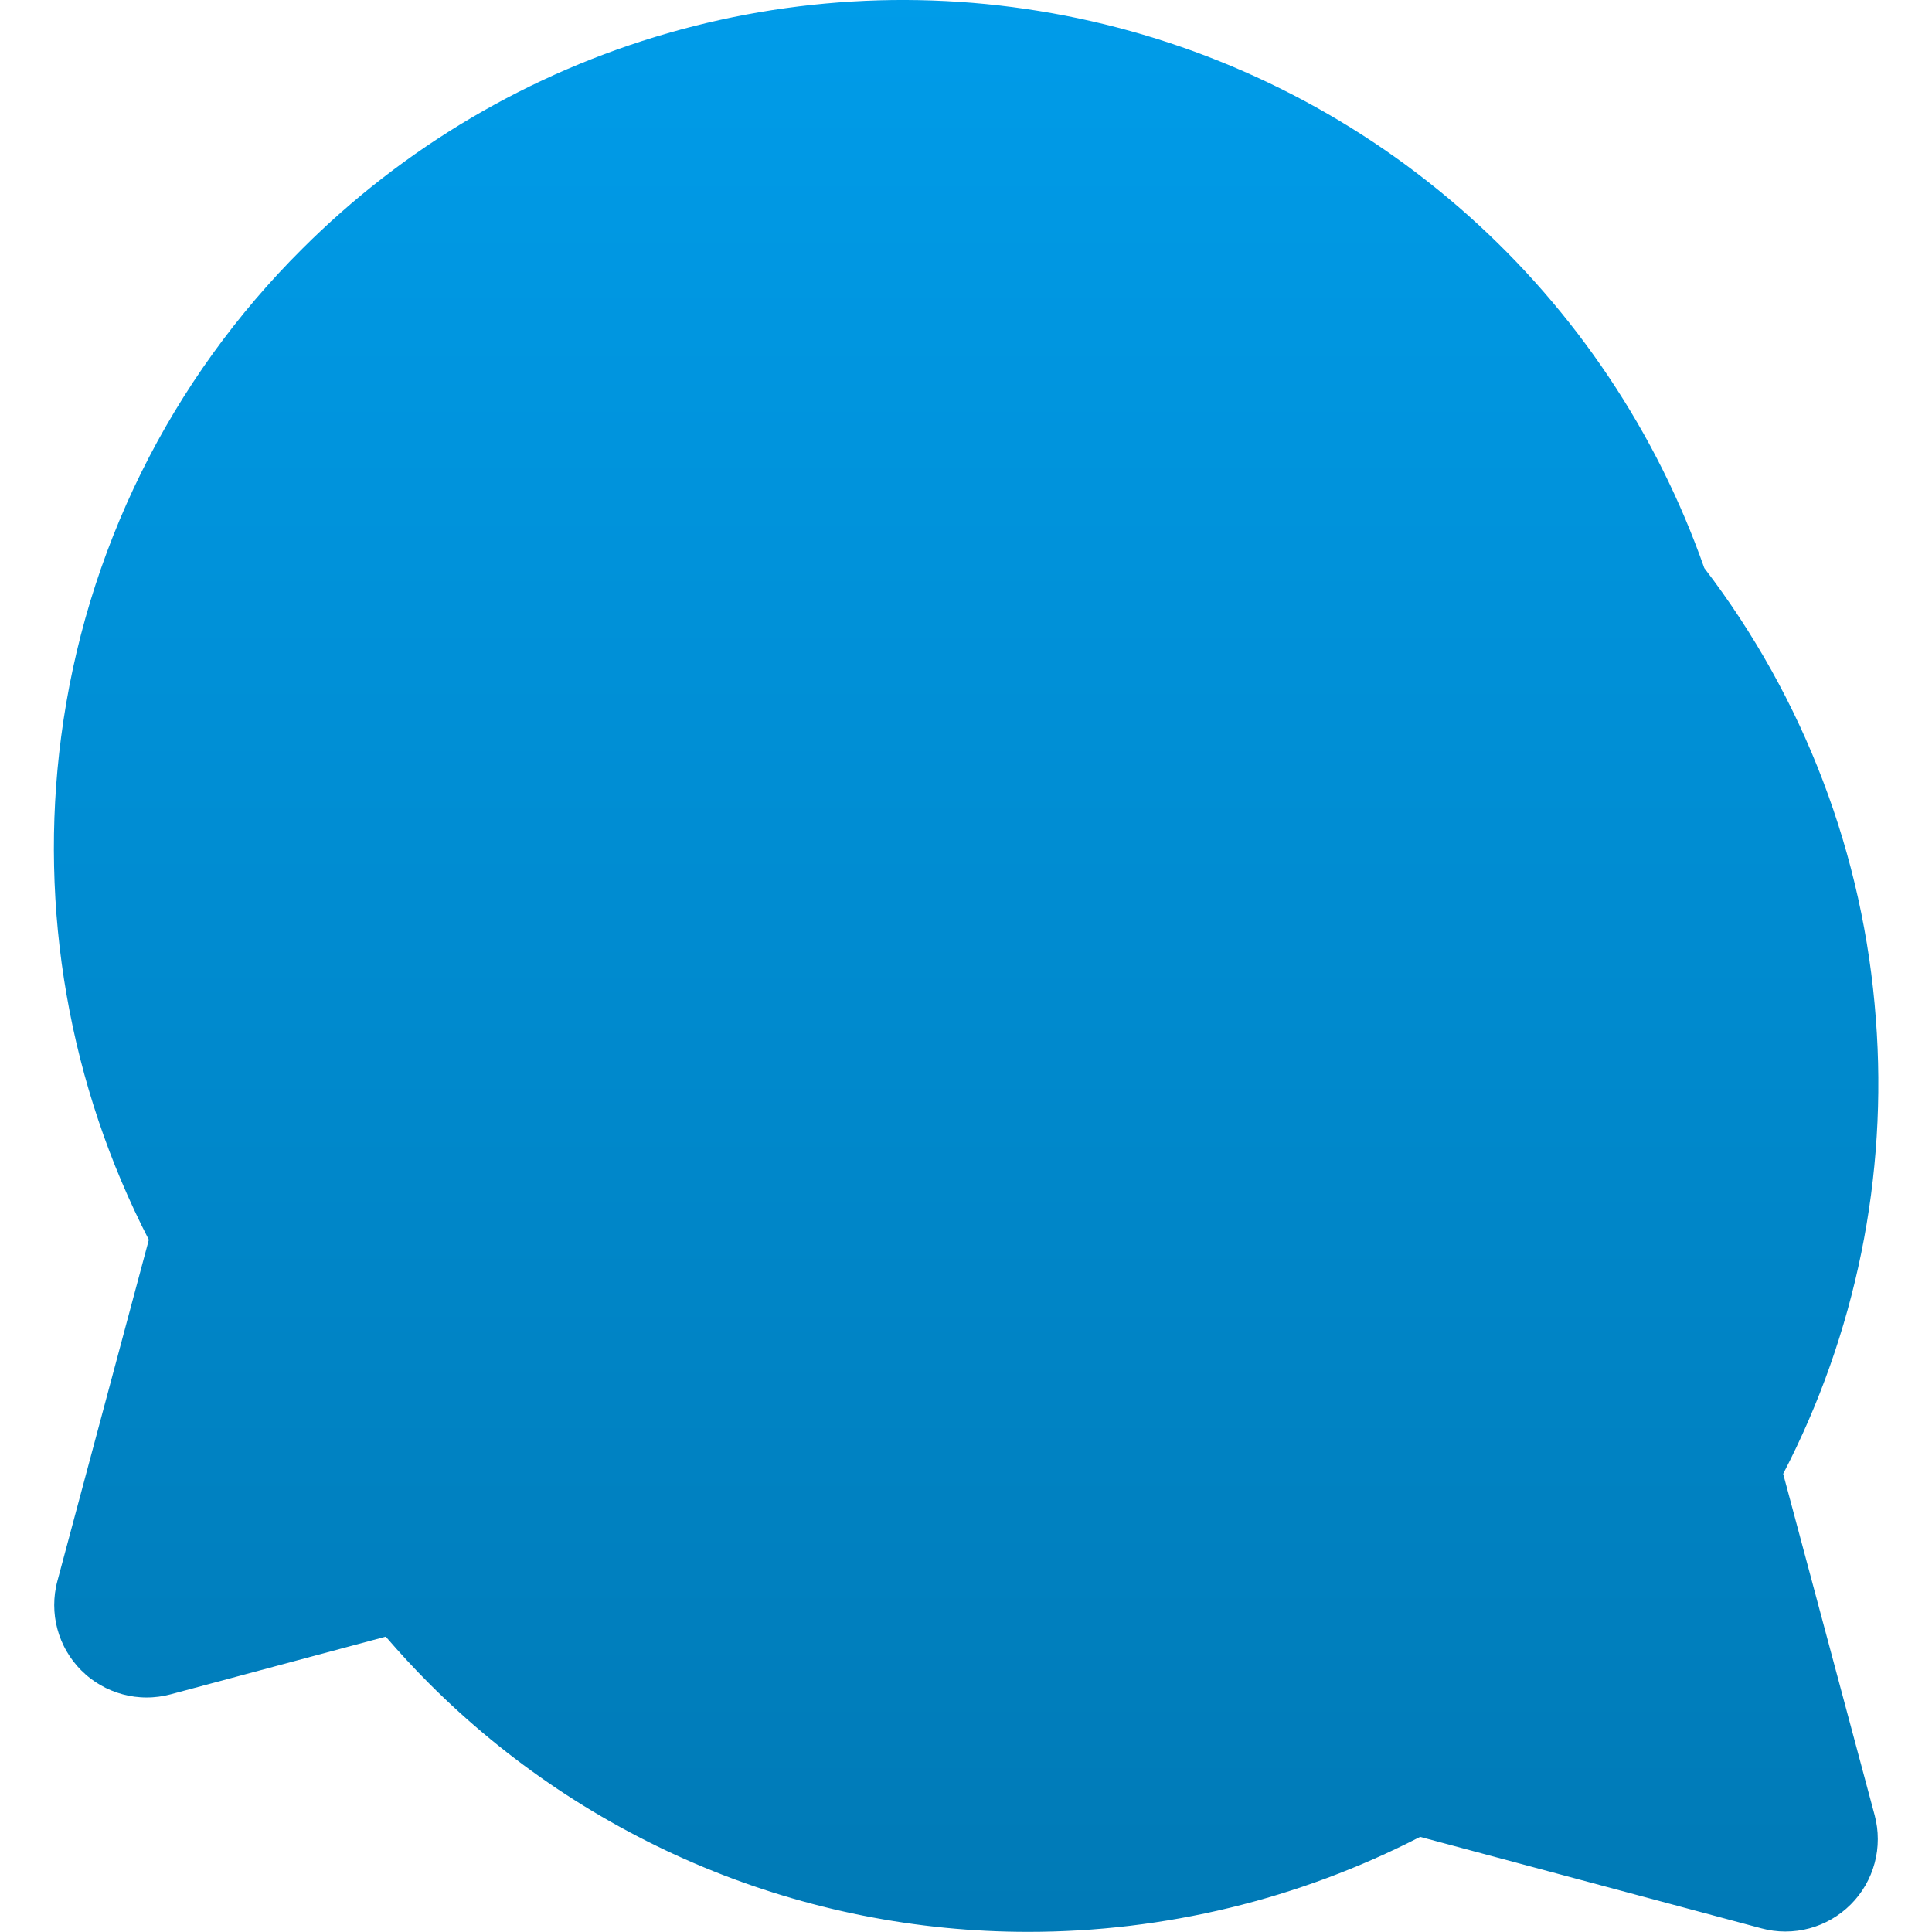 <svg xmlns="http://www.w3.org/2000/svg" xmlns:xlink="http://www.w3.org/1999/xlink" width="500" zoomAndPan="magnify" viewBox="0 0 375 375" height="500" preserveAspectRatio="xMidYMid meet" version="1.0"><defs><clipPath id="ebffab401f"><path d="M 10 0 L 365 0 L 365 375 L 10 375 Z M 10 0 " clip-rule="nonzero"/></clipPath><clipPath id="e63ab45bd5"><path d="M 85.375 124.945 C 85.375 124.176 85.453 123.414 85.602 122.66 C 85.754 121.906 85.977 121.172 86.27 120.461 C 86.566 119.75 86.926 119.074 87.352 118.438 C 87.781 117.797 88.266 117.203 88.812 116.66 C 89.355 116.117 89.945 115.633 90.586 115.203 C 91.227 114.777 91.902 114.414 92.609 114.121 C 93.32 113.824 94.055 113.602 94.809 113.453 C 95.562 113.301 96.324 113.227 97.094 113.227 L 184.793 113.227 C 185.562 113.227 186.324 113.301 187.082 113.449 C 187.836 113.602 188.566 113.824 189.277 114.117 C 189.988 114.414 190.664 114.773 191.305 115.199 C 191.945 115.629 192.535 116.113 193.082 116.656 C 193.625 117.203 194.109 117.793 194.539 118.434 C 194.965 119.074 195.328 119.75 195.621 120.461 C 195.914 121.172 196.137 121.902 196.289 122.66 C 196.438 123.414 196.512 124.176 196.512 124.945 C 196.512 125.715 196.438 126.477 196.289 127.23 C 196.137 127.984 195.914 128.719 195.621 129.43 C 195.328 130.141 194.965 130.816 194.539 131.457 C 194.109 132.094 193.625 132.688 193.082 133.23 C 192.535 133.773 191.945 134.262 191.305 134.688 C 190.664 135.117 189.988 135.477 189.277 135.77 C 188.566 136.066 187.836 136.289 187.082 136.438 C 186.324 136.59 185.562 136.664 184.793 136.664 L 97.098 136.664 C 96.328 136.664 95.566 136.59 94.809 136.438 C 94.055 136.289 93.324 136.066 92.613 135.77 C 91.902 135.477 91.227 135.117 90.586 134.688 C 89.945 134.262 89.355 133.773 88.809 133.23 C 88.266 132.688 87.781 132.094 87.352 131.457 C 86.926 130.816 86.562 130.141 86.27 129.43 C 85.977 128.719 85.754 127.984 85.602 127.23 C 85.453 126.477 85.379 125.715 85.379 124.945 Z M 85.375 207.113 C 85.375 206.344 85.453 205.582 85.602 204.828 C 85.754 204.074 85.973 203.34 86.27 202.629 C 86.562 201.918 86.926 201.242 87.352 200.605 C 87.781 199.965 88.266 199.371 88.809 198.828 C 89.355 198.285 89.945 197.797 90.586 197.371 C 91.227 196.941 91.898 196.582 92.609 196.289 C 93.32 195.992 94.055 195.77 94.809 195.621 C 95.562 195.469 96.324 195.395 97.094 195.395 L 253.344 195.395 C 254.113 195.395 254.875 195.469 255.633 195.621 C 256.387 195.77 257.117 195.992 257.828 196.285 C 258.539 196.582 259.215 196.941 259.855 197.367 C 260.496 197.797 261.086 198.281 261.633 198.828 C 262.176 199.371 262.66 199.961 263.09 200.602 C 263.516 201.242 263.879 201.918 264.172 202.629 C 264.465 203.34 264.688 204.07 264.84 204.828 C 264.988 205.582 265.062 206.344 265.062 207.113 C 265.062 207.883 264.988 208.645 264.84 209.398 C 264.688 210.152 264.465 210.887 264.172 211.598 C 263.879 212.309 263.516 212.984 263.09 213.625 C 262.66 214.262 262.176 214.855 261.633 215.398 C 261.086 215.941 260.496 216.43 259.855 216.855 C 259.215 217.285 258.539 217.645 257.828 217.941 C 257.117 218.234 256.387 218.457 255.633 218.605 C 254.875 218.758 254.113 218.832 253.344 218.832 L 97.098 218.832 C 96.328 218.832 95.566 218.754 94.812 218.605 C 94.055 218.453 93.324 218.234 92.613 217.938 C 91.902 217.645 91.227 217.281 90.586 216.855 C 89.949 216.426 89.355 215.941 88.812 215.398 C 88.27 214.852 87.781 214.262 87.355 213.621 C 86.926 212.98 86.566 212.309 86.27 211.598 C 85.977 210.887 85.754 210.152 85.605 209.398 C 85.453 208.645 85.379 207.883 85.379 207.113 Z M 85.375 166.027 C 85.375 165.258 85.449 164.496 85.602 163.742 C 85.75 162.988 85.973 162.254 86.27 161.547 C 86.562 160.836 86.926 160.16 87.352 159.52 C 87.781 158.879 88.266 158.289 88.809 157.746 C 89.352 157.199 89.945 156.715 90.586 156.289 C 91.227 155.859 91.898 155.5 92.609 155.207 C 93.32 154.91 94.055 154.688 94.809 154.539 C 95.562 154.391 96.324 154.312 97.094 154.312 L 228.176 154.312 C 228.945 154.312 229.707 154.391 230.461 154.539 C 231.215 154.688 231.949 154.91 232.66 155.207 C 233.371 155.5 234.047 155.863 234.688 156.289 C 235.324 156.715 235.918 157.203 236.461 157.746 C 237.008 158.289 237.492 158.883 237.918 159.523 C 238.348 160.16 238.707 160.836 239.004 161.547 C 239.297 162.258 239.52 162.992 239.668 163.746 C 239.82 164.5 239.895 165.262 239.895 166.031 C 239.895 166.801 239.82 167.562 239.668 168.32 C 239.52 169.074 239.297 169.805 239.004 170.516 C 238.707 171.227 238.348 171.902 237.918 172.543 C 237.492 173.184 237.008 173.773 236.461 174.32 C 235.918 174.863 235.324 175.348 234.688 175.777 C 234.047 176.203 233.371 176.566 232.66 176.859 C 231.949 177.152 231.215 177.375 230.461 177.527 C 229.707 177.676 228.945 177.75 228.176 177.75 L 97.098 177.75 C 96.328 177.75 95.566 177.676 94.812 177.523 C 94.055 177.375 93.324 177.152 92.613 176.859 C 91.902 176.562 91.227 176.203 90.586 175.773 C 89.949 175.348 89.355 174.863 88.812 174.316 C 88.27 173.773 87.781 173.18 87.355 172.543 C 86.926 171.902 86.566 171.227 86.27 170.516 C 85.977 169.805 85.754 169.074 85.605 168.32 C 85.453 167.562 85.379 166.801 85.379 166.031 Z M 51.648 233.488 C 52.391 234.82 52.852 236.242 53.039 237.754 C 53.227 239.266 53.121 240.754 52.727 242.227 L 36.238 303.766 L 97.785 287.277 C 98.781 287.012 99.789 286.879 100.816 286.875 C 102.844 286.875 104.742 287.367 106.516 288.359 C 109.848 290.199 113.25 291.906 116.719 293.473 C 120.188 295.039 123.715 296.465 127.301 297.746 C 130.887 299.031 134.516 300.168 138.191 301.16 C 141.871 302.148 145.578 302.992 149.324 303.684 C 153.066 304.375 156.836 304.914 160.621 305.305 C 164.41 305.691 168.207 305.93 172.012 306.012 C 175.82 306.094 179.625 306.023 183.426 305.801 C 187.227 305.578 191.012 305.199 194.781 304.672 C 198.555 304.145 202.297 303.465 206.012 302.637 C 209.73 301.805 213.406 300.828 217.043 299.703 C 220.68 298.578 224.266 297.305 227.801 295.891 C 231.336 294.477 234.809 292.922 238.219 291.227 C 241.629 289.535 244.965 287.707 248.227 285.742 C 251.492 283.781 254.668 281.688 257.766 279.469 C 260.859 277.25 263.859 274.91 266.766 272.449 C 269.672 269.992 272.473 267.418 275.172 264.73 C 330.277 209.625 330.277 119.949 275.172 64.832 C 220.055 9.723 130.383 9.723 75.27 64.832 C 30.824 109.285 21.109 178.637 51.648 233.488 Z M 364.102 197.754 C 363.516 189.848 362.363 182.027 360.645 174.293 C 358.926 166.555 356.656 158.98 353.836 151.574 C 351.016 144.168 347.68 137 343.82 130.078 C 339.961 123.156 335.621 116.547 330.801 110.254 C 329.652 106.984 328.402 103.75 327.051 100.559 C 325.699 97.367 324.246 94.219 322.695 91.117 C 321.145 88.016 319.5 84.969 317.754 81.969 C 316.012 78.973 314.176 76.031 312.246 73.152 C 310.316 70.27 308.301 67.453 306.195 64.699 C 304.086 61.945 301.895 59.258 299.621 56.645 C 297.344 54.027 294.988 51.484 292.551 49.02 C 290.113 46.551 287.602 44.164 285.016 41.855 C 282.43 39.547 279.773 37.32 277.043 35.18 C 274.316 33.039 271.523 30.984 268.668 29.02 C 265.812 27.055 262.895 25.184 259.922 23.402 C 256.945 21.621 253.918 19.938 250.836 18.348 C 247.754 16.758 244.625 15.266 241.449 13.875 C 238.273 12.48 235.059 11.191 231.801 10 C 228.543 8.812 225.254 7.727 221.926 6.746 C 218.602 5.762 215.25 4.887 211.867 4.117 C 208.488 3.348 205.086 2.684 201.664 2.129 C 198.238 1.574 194.805 1.125 191.352 0.785 C 187.902 0.449 184.445 0.219 180.977 0.098 C 177.512 -0.023 174.047 -0.035 170.582 0.062 C 167.117 0.164 163.656 0.371 160.203 0.688 C 156.75 1.004 153.312 1.43 149.883 1.961 C 146.457 2.496 143.051 3.137 139.668 3.883 C 136.281 4.633 132.922 5.488 129.59 6.449 C 126.258 7.406 122.961 8.473 119.695 9.641 C 116.434 10.809 113.207 12.078 110.023 13.449 C 106.84 14.824 103.699 16.293 100.609 17.863 C 97.516 19.434 94.477 21.098 91.492 22.859 C 88.504 24.621 85.578 26.477 82.707 28.422 C 79.84 30.371 77.031 32.406 74.293 34.527 C 71.551 36.652 68.879 38.859 66.277 41.152 C 63.676 43.445 61.148 45.816 58.695 48.266 C 55.512 51.43 52.465 54.719 49.551 58.133 C 46.641 61.547 43.871 65.078 41.25 68.719 C 38.629 72.363 36.164 76.109 33.848 79.953 C 31.535 83.801 29.387 87.734 27.398 91.758 C 25.41 95.781 23.59 99.883 21.941 104.055 C 20.289 108.23 18.816 112.465 17.512 116.758 C 16.211 121.055 15.09 125.395 14.148 129.785 C 13.203 134.172 12.445 138.59 11.863 143.043 C 10.773 151.371 10.316 159.734 10.496 168.133 C 10.676 176.531 11.484 184.867 12.93 193.141 C 14.371 201.414 16.43 209.535 19.105 217.496 C 21.781 225.457 25.043 233.172 28.887 240.641 L 11.133 306.898 C 11.031 307.277 10.941 307.656 10.867 308.043 C 10.789 308.426 10.727 308.812 10.676 309.199 C 10.625 309.586 10.586 309.977 10.562 310.367 C 10.535 310.758 10.523 311.148 10.523 311.539 C 10.523 311.934 10.535 312.324 10.562 312.715 C 10.586 313.105 10.625 313.492 10.676 313.883 C 10.727 314.27 10.793 314.656 10.867 315.039 C 10.945 315.426 11.035 315.805 11.137 316.184 C 11.238 316.562 11.352 316.938 11.477 317.309 C 11.602 317.676 11.738 318.043 11.891 318.406 C 12.039 318.766 12.203 319.125 12.375 319.473 C 12.547 319.824 12.73 320.172 12.93 320.508 C 13.125 320.848 13.332 321.18 13.547 321.508 C 13.766 321.832 13.992 322.148 14.23 322.461 C 14.469 322.77 14.719 323.074 14.977 323.367 C 15.234 323.664 15.504 323.949 15.777 324.223 C 16.055 324.5 16.34 324.77 16.637 325.027 C 16.93 325.285 17.23 325.535 17.543 325.773 C 17.852 326.012 18.172 326.238 18.496 326.457 C 18.824 326.672 19.156 326.879 19.492 327.074 C 19.832 327.27 20.18 327.457 20.527 327.629 C 20.879 327.801 21.238 327.965 21.598 328.113 C 21.961 328.262 22.324 328.402 22.695 328.527 C 23.066 328.652 23.441 328.766 23.82 328.867 C 24.199 328.969 24.578 329.059 24.965 329.137 C 25.348 329.211 25.734 329.273 26.121 329.328 C 26.508 329.379 26.898 329.414 27.289 329.441 C 27.68 329.469 28.07 329.48 28.461 329.48 C 28.855 329.48 29.246 329.469 29.637 329.441 C 30.027 329.418 30.414 329.379 30.805 329.328 C 31.191 329.277 31.578 329.215 31.961 329.137 C 32.348 329.059 32.727 328.973 33.105 328.871 L 74.875 317.672 C 77.562 320.785 80.352 323.824 83.262 326.73 C 87.066 330.543 91.051 334.164 95.211 337.586 C 99.371 341.008 103.691 344.215 108.168 347.215 C 112.645 350.211 117.258 352.98 122.008 355.523 C 126.758 358.066 131.621 360.371 136.594 362.434 C 141.57 364.5 146.637 366.316 151.793 367.879 C 156.945 369.445 162.164 370.758 167.449 371.809 C 172.734 372.859 178.055 373.652 183.418 374.18 C 188.777 374.707 194.152 374.973 199.539 374.973 C 206.137 374.973 212.707 374.586 219.254 373.805 C 225.805 373.023 232.281 371.859 238.691 370.305 C 245.102 368.754 251.395 366.824 257.574 364.523 C 263.754 362.219 269.777 359.559 275.641 356.539 L 341.895 374.293 C 343.414 374.703 344.965 374.91 346.539 374.91 C 348.113 374.91 349.664 374.707 351.184 374.301 C 352.707 373.895 354.148 373.297 355.512 372.508 C 356.875 371.723 358.117 370.77 359.23 369.656 C 360.344 368.543 361.293 367.305 362.082 365.941 C 362.867 364.574 363.465 363.133 363.871 361.609 C 364.281 360.09 364.484 358.543 364.48 356.965 C 364.48 355.391 364.277 353.844 363.867 352.32 L 346.113 286.07 C 349.625 279.305 352.648 272.332 355.188 265.148 C 357.727 257.961 359.758 250.637 361.277 243.168 C 362.797 235.703 363.793 228.164 364.266 220.559 C 364.742 212.953 364.684 205.352 364.102 197.754 Z M 364.102 197.754 " clip-rule="evenodd"/></clipPath><linearGradient x1="256.018" gradientTransform="matrix(0.732, 0, 0, 0.732, 0, 0)" y1="511.966" x2="256.019" gradientUnits="userSpaceOnUse" y2="-0" id="11b7d6e763"><stop stop-opacity="1" stop-color="rgb(0%, 47.8%, 71.399%)" offset="0"/><stop stop-opacity="1" stop-color="rgb(0%, 47.903%, 71.555%)" offset="0"/><stop stop-opacity="1" stop-color="rgb(0%, 48.009%, 71.712%)" offset="0.016"/><stop stop-opacity="1" stop-color="rgb(0%, 48.112%, 71.867%)" offset="0.031"/><stop stop-opacity="1" stop-color="rgb(0%, 48.322%, 72.18%)" offset="0.047"/><stop stop-opacity="1" stop-color="rgb(0%, 48.532%, 72.493%)" offset="0.062"/><stop stop-opacity="1" stop-color="rgb(0%, 48.741%, 72.804%)" offset="0.078"/><stop stop-opacity="1" stop-color="rgb(0%, 48.95%, 73.117%)" offset="0.094"/><stop stop-opacity="1" stop-color="rgb(0%, 49.159%, 73.43%)" offset="0.109"/><stop stop-opacity="1" stop-color="rgb(0%, 49.368%, 73.743%)" offset="0.125"/><stop stop-opacity="1" stop-color="rgb(0%, 49.579%, 74.055%)" offset="0.141"/><stop stop-opacity="1" stop-color="rgb(0%, 49.788%, 74.367%)" offset="0.156"/><stop stop-opacity="1" stop-color="rgb(0%, 49.997%, 74.68%)" offset="0.172"/><stop stop-opacity="1" stop-color="rgb(0%, 50.206%, 74.992%)" offset="0.188"/><stop stop-opacity="1" stop-color="rgb(0%, 50.417%, 75.305%)" offset="0.203"/><stop stop-opacity="1" stop-color="rgb(0%, 50.626%, 75.618%)" offset="0.219"/><stop stop-opacity="1" stop-color="rgb(0%, 50.835%, 75.929%)" offset="0.234"/><stop stop-opacity="1" stop-color="rgb(0%, 51.044%, 76.242%)" offset="0.25"/><stop stop-opacity="1" stop-color="rgb(0%, 51.253%, 76.555%)" offset="0.266"/><stop stop-opacity="1" stop-color="rgb(0%, 51.463%, 76.868%)" offset="0.281"/><stop stop-opacity="1" stop-color="rgb(0%, 51.672%, 77.18%)" offset="0.297"/><stop stop-opacity="1" stop-color="rgb(0%, 51.881%, 77.492%)" offset="0.312"/><stop stop-opacity="1" stop-color="rgb(0%, 52.09%, 77.805%)" offset="0.328"/><stop stop-opacity="1" stop-color="rgb(0%, 52.3%, 78.117%)" offset="0.344"/><stop stop-opacity="1" stop-color="rgb(0%, 52.51%, 78.43%)" offset="0.359"/><stop stop-opacity="1" stop-color="rgb(0%, 52.719%, 78.743%)" offset="0.375"/><stop stop-opacity="1" stop-color="rgb(0%, 52.928%, 79.054%)" offset="0.391"/><stop stop-opacity="1" stop-color="rgb(0%, 53.137%, 79.367%)" offset="0.406"/><stop stop-opacity="1" stop-color="rgb(0%, 53.348%, 79.68%)" offset="0.422"/><stop stop-opacity="1" stop-color="rgb(0%, 53.557%, 79.993%)" offset="0.438"/><stop stop-opacity="1" stop-color="rgb(0%, 53.766%, 80.305%)" offset="0.453"/><stop stop-opacity="1" stop-color="rgb(0%, 53.975%, 80.617%)" offset="0.469"/><stop stop-opacity="1" stop-color="rgb(0%, 54.184%, 80.93%)" offset="0.484"/><stop stop-opacity="1" stop-color="rgb(0%, 54.395%, 81.242%)" offset="0.5"/><stop stop-opacity="1" stop-color="rgb(0%, 54.604%, 81.555%)" offset="0.516"/><stop stop-opacity="1" stop-color="rgb(0%, 54.813%, 81.868%)" offset="0.531"/><stop stop-opacity="1" stop-color="rgb(0%, 55.022%, 82.179%)" offset="0.547"/><stop stop-opacity="1" stop-color="rgb(0%, 55.231%, 82.492%)" offset="0.562"/><stop stop-opacity="1" stop-color="rgb(0%, 55.441%, 82.805%)" offset="0.578"/><stop stop-opacity="1" stop-color="rgb(0%, 55.65%, 83.118%)" offset="0.594"/><stop stop-opacity="1" stop-color="rgb(0%, 55.859%, 83.43%)" offset="0.609"/><stop stop-opacity="1" stop-color="rgb(0%, 56.068%, 83.742%)" offset="0.625"/><stop stop-opacity="1" stop-color="rgb(0%, 56.279%, 84.055%)" offset="0.641"/><stop stop-opacity="1" stop-color="rgb(0%, 56.488%, 84.367%)" offset="0.656"/><stop stop-opacity="1" stop-color="rgb(0%, 56.697%, 84.68%)" offset="0.672"/><stop stop-opacity="1" stop-color="rgb(0%, 56.906%, 84.993%)" offset="0.688"/><stop stop-opacity="1" stop-color="rgb(0%, 57.115%, 85.304%)" offset="0.703"/><stop stop-opacity="1" stop-color="rgb(0%, 57.326%, 85.617%)" offset="0.719"/><stop stop-opacity="1" stop-color="rgb(0%, 57.535%, 85.93%)" offset="0.734"/><stop stop-opacity="1" stop-color="rgb(0%, 57.744%, 86.243%)" offset="0.75"/><stop stop-opacity="1" stop-color="rgb(0%, 57.953%, 86.555%)" offset="0.766"/><stop stop-opacity="1" stop-color="rgb(0%, 58.162%, 86.867%)" offset="0.781"/><stop stop-opacity="1" stop-color="rgb(0%, 58.372%, 87.18%)" offset="0.797"/><stop stop-opacity="1" stop-color="rgb(0%, 58.582%, 87.492%)" offset="0.812"/><stop stop-opacity="1" stop-color="rgb(0%, 58.791%, 87.805%)" offset="0.828"/><stop stop-opacity="1" stop-color="rgb(0%, 59%, 88.118%)" offset="0.844"/><stop stop-opacity="1" stop-color="rgb(0%, 59.21%, 88.429%)" offset="0.859"/><stop stop-opacity="1" stop-color="rgb(0%, 59.419%, 88.742%)" offset="0.875"/><stop stop-opacity="1" stop-color="rgb(0%, 59.628%, 89.055%)" offset="0.891"/><stop stop-opacity="1" stop-color="rgb(0%, 59.837%, 89.368%)" offset="0.906"/><stop stop-opacity="1" stop-color="rgb(0%, 60.046%, 89.68%)" offset="0.922"/><stop stop-opacity="1" stop-color="rgb(0%, 60.257%, 89.992%)" offset="0.938"/><stop stop-opacity="1" stop-color="rgb(0%, 60.466%, 90.305%)" offset="0.953"/><stop stop-opacity="1" stop-color="rgb(0%, 60.675%, 90.617%)" offset="0.969"/><stop stop-opacity="1" stop-color="rgb(0%, 60.884%, 90.93%)" offset="0.984"/><stop stop-opacity="1" stop-color="rgb(0%, 61.093%, 91.243%)" offset="1"/><stop stop-opacity="1" stop-color="rgb(0%, 61.198%, 91.399%)" offset="1"/></linearGradient></defs><g clip-path="url(#ebffab401f)"><g clip-path="url(#e63ab45bd5)"><path fill="url(#11b7d6e763)" d="M 10.316 0 L 10.316 374.973 L 364.742 374.973 L 364.742 0 Z M 10.316 0 " fill-rule="nonzero"/></g></g></svg>